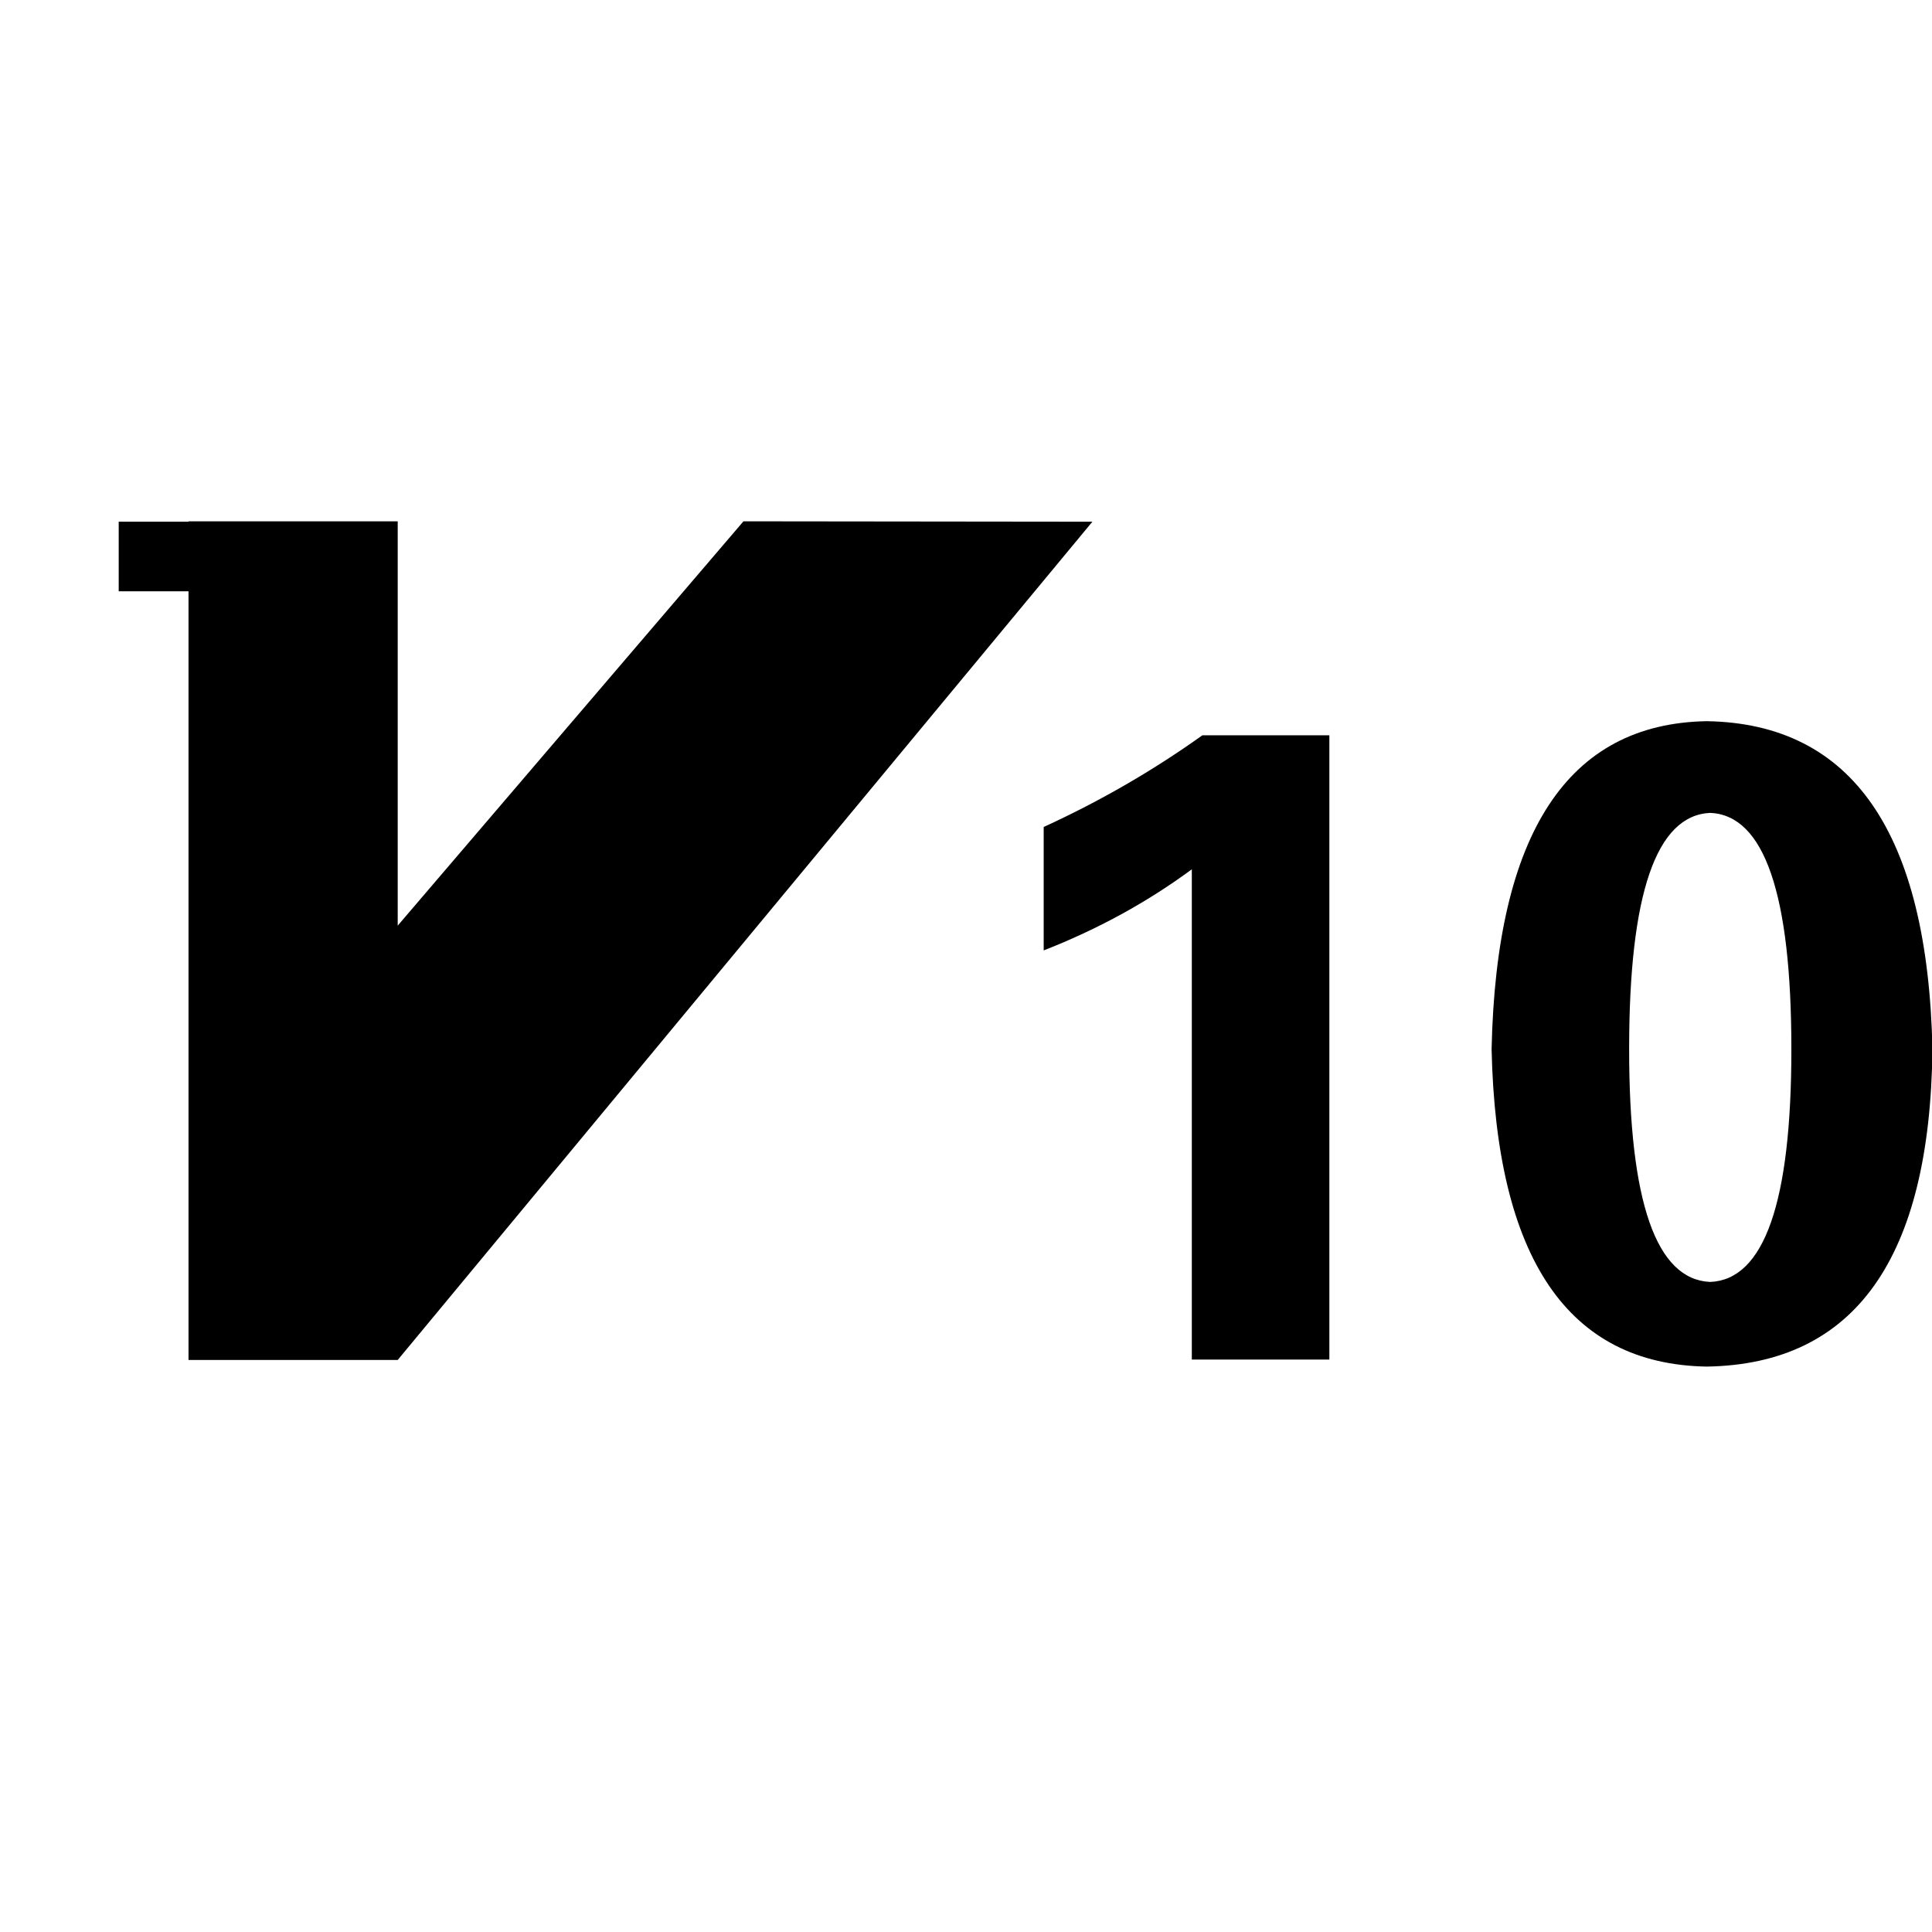 <svg t="1578362897309" class="icon" viewBox="0 0 1044 1024" version="1.1" xmlns="http://www.w3.org/2000/svg" p-id="8913" width="32" height="32"><path d="M563.982 436.882c30.492-13.966 59.079-30.493 85.76-49.55h68.609v337.323h-74.326V459.75c-24.15 17.808-50.832 32.399-80.043 43.834v-66.703z m358.287 291.585c-74.98-1.281-113.722-58.425-116.253-171.522 2.53-116.877 41.273-175.956 116.253-177.237 78.762 1.28 119.41 60.36 121.97 177.237-1.28 113.097-41.927 170.24-121.97 171.522z m1.906-299.208c-29.242 1.28-43.833 43.833-43.833 127.686 0 82.604 14.591 124.532 43.833 125.783 29.212-1.251 43.834-43.179 43.834-125.783-0.001-83.854-14.622-126.405-43.834-127.686zM401.744 271.704L214.91 490.188V271.704H101.87v0.211H64.147v37.597h37.722V724.89h113.042l375.392-452.975z" p-id="8914"></path></svg>
